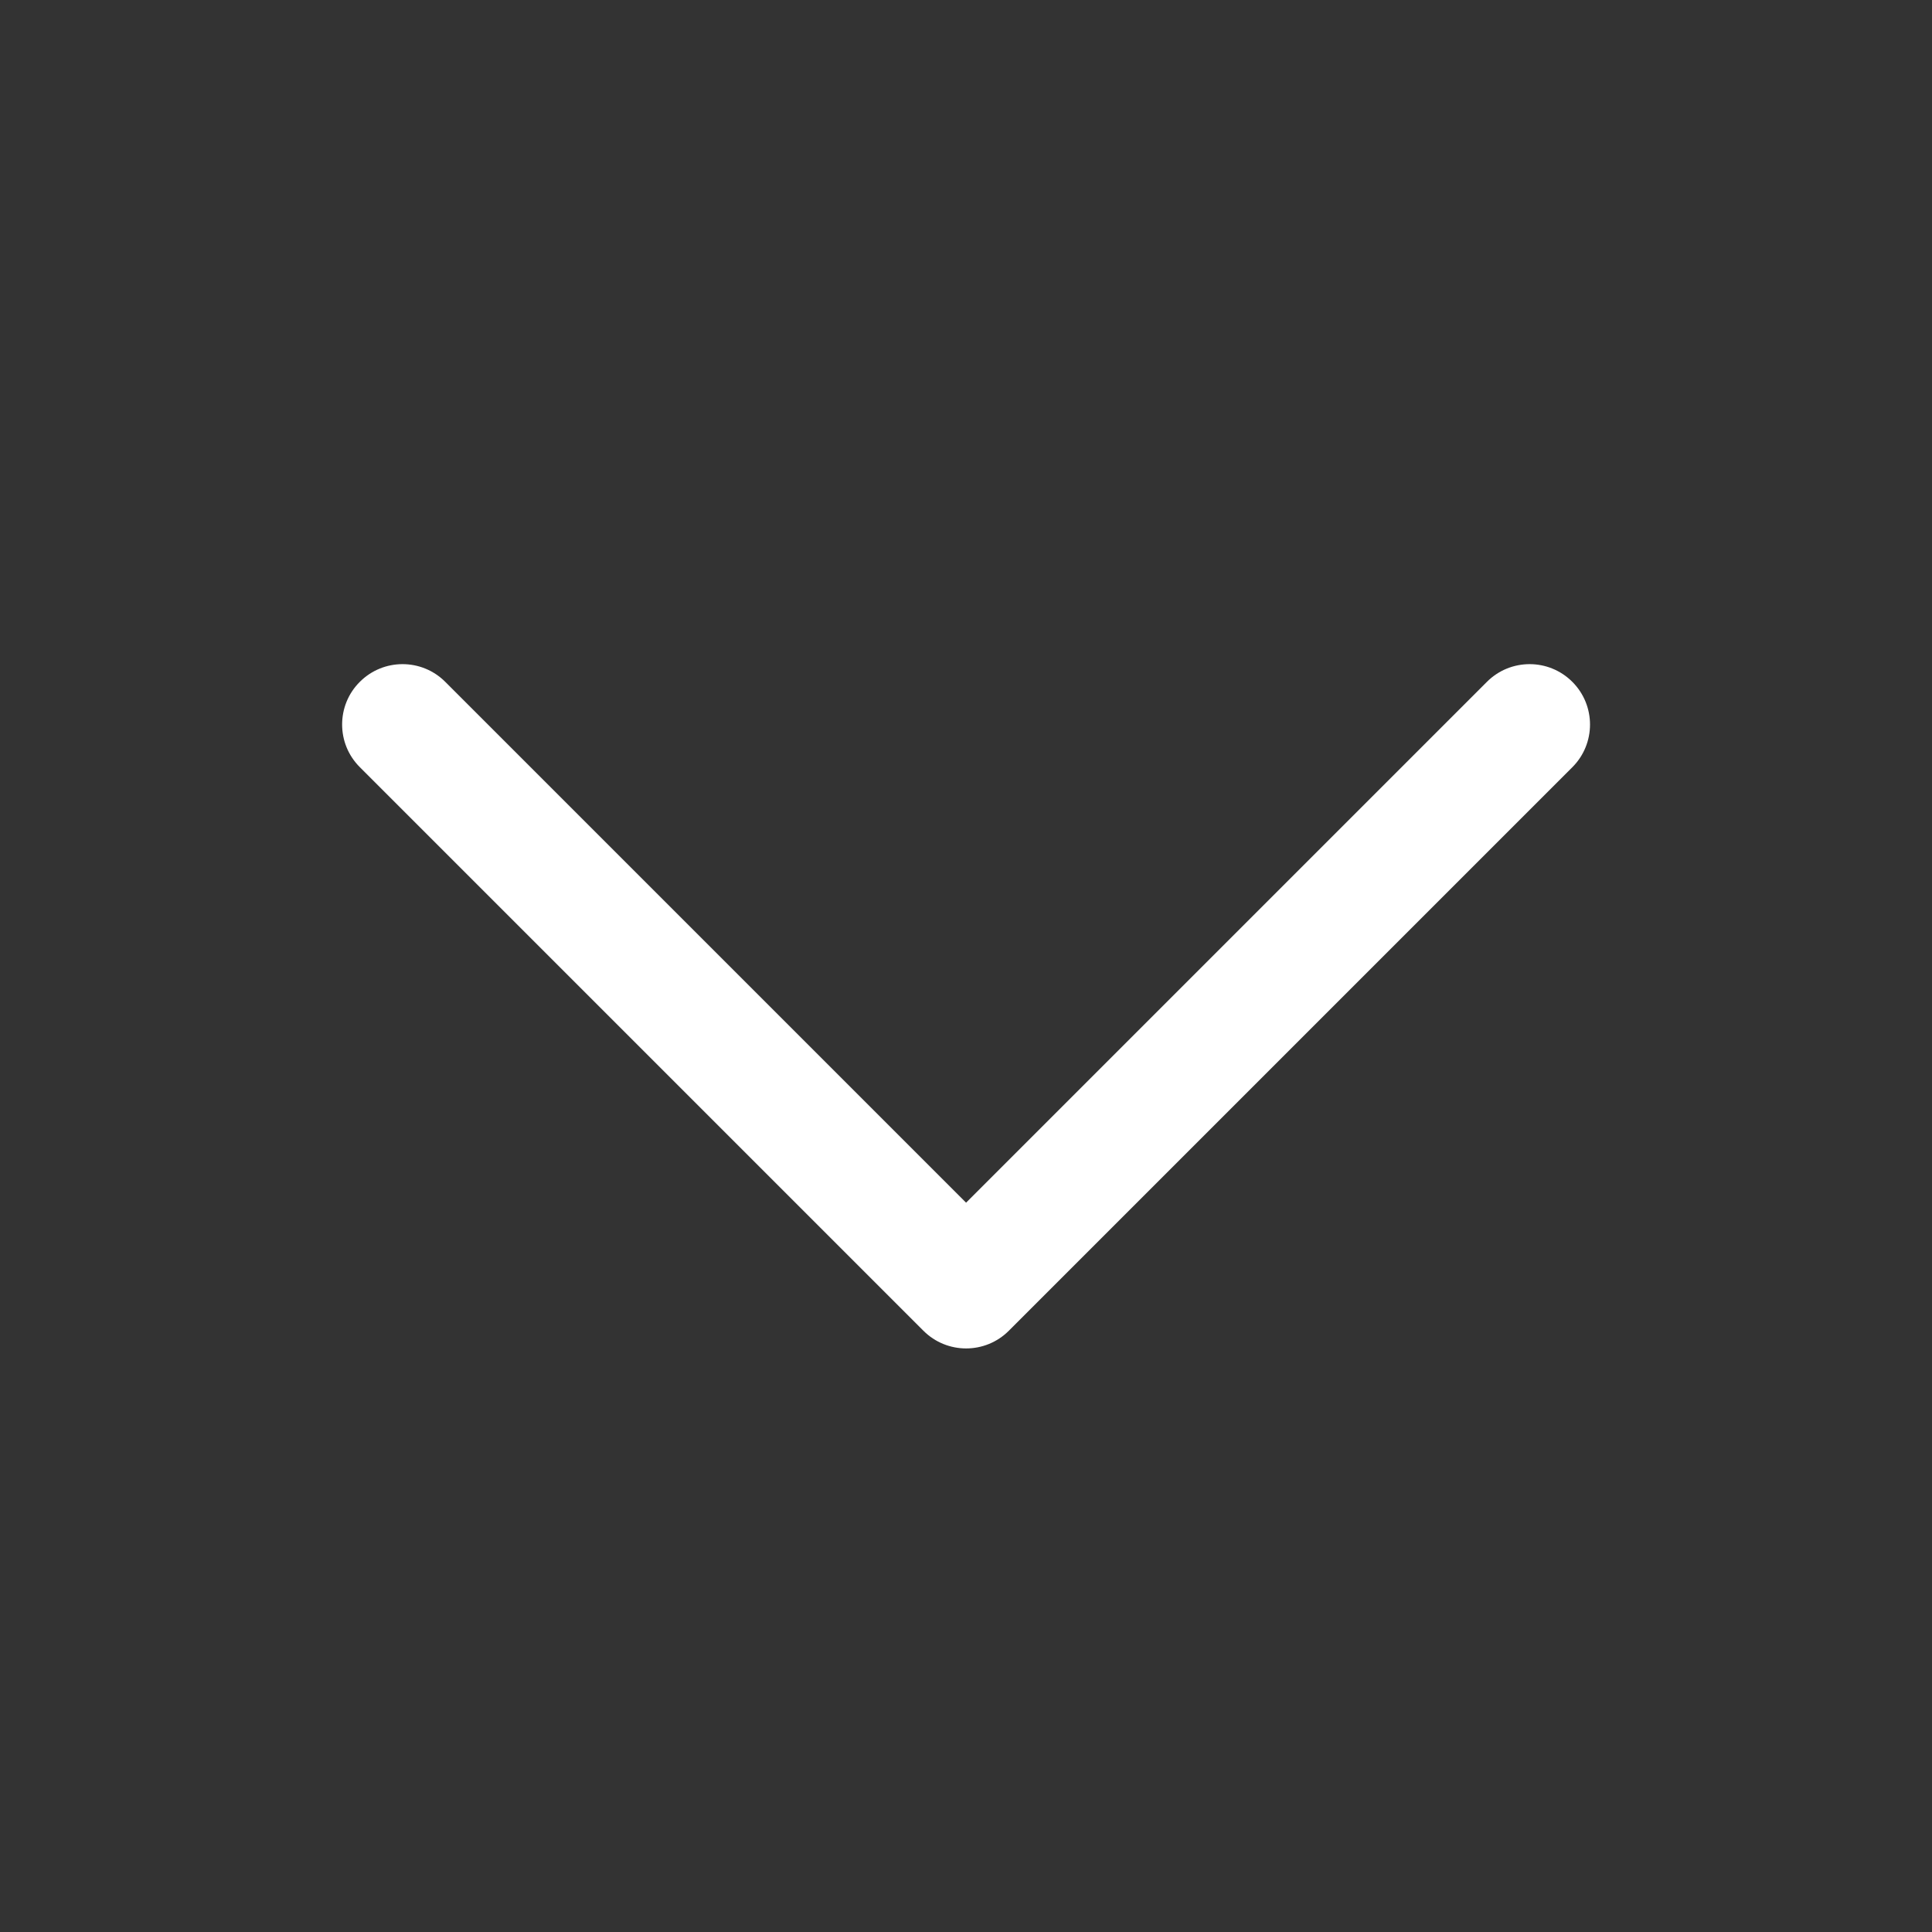 <svg width="24" height="24" viewBox="0 0 24 24" fill="none" xmlns="http://www.w3.org/2000/svg">
<rect x="0" y="0" width="24" height="24" fill="#333333" stroke="none"/>
<path d="M4.25 9C4.25 8.808 4.323 8.616 4.47 8.47C4.763 8.177 5.238 8.177 5.531 8.47L12.001 14.94L18.471 8.47C18.764 8.177 19.239 8.177 19.532 8.47C19.825 8.763 19.825 9.238 19.532 9.531L12.532 16.531C12.239 16.824 11.764 16.824 11.471 16.531L4.471 9.531C4.323 9.384 4.25 9.192 4.25 9Z" fill="white"/>
</svg>
